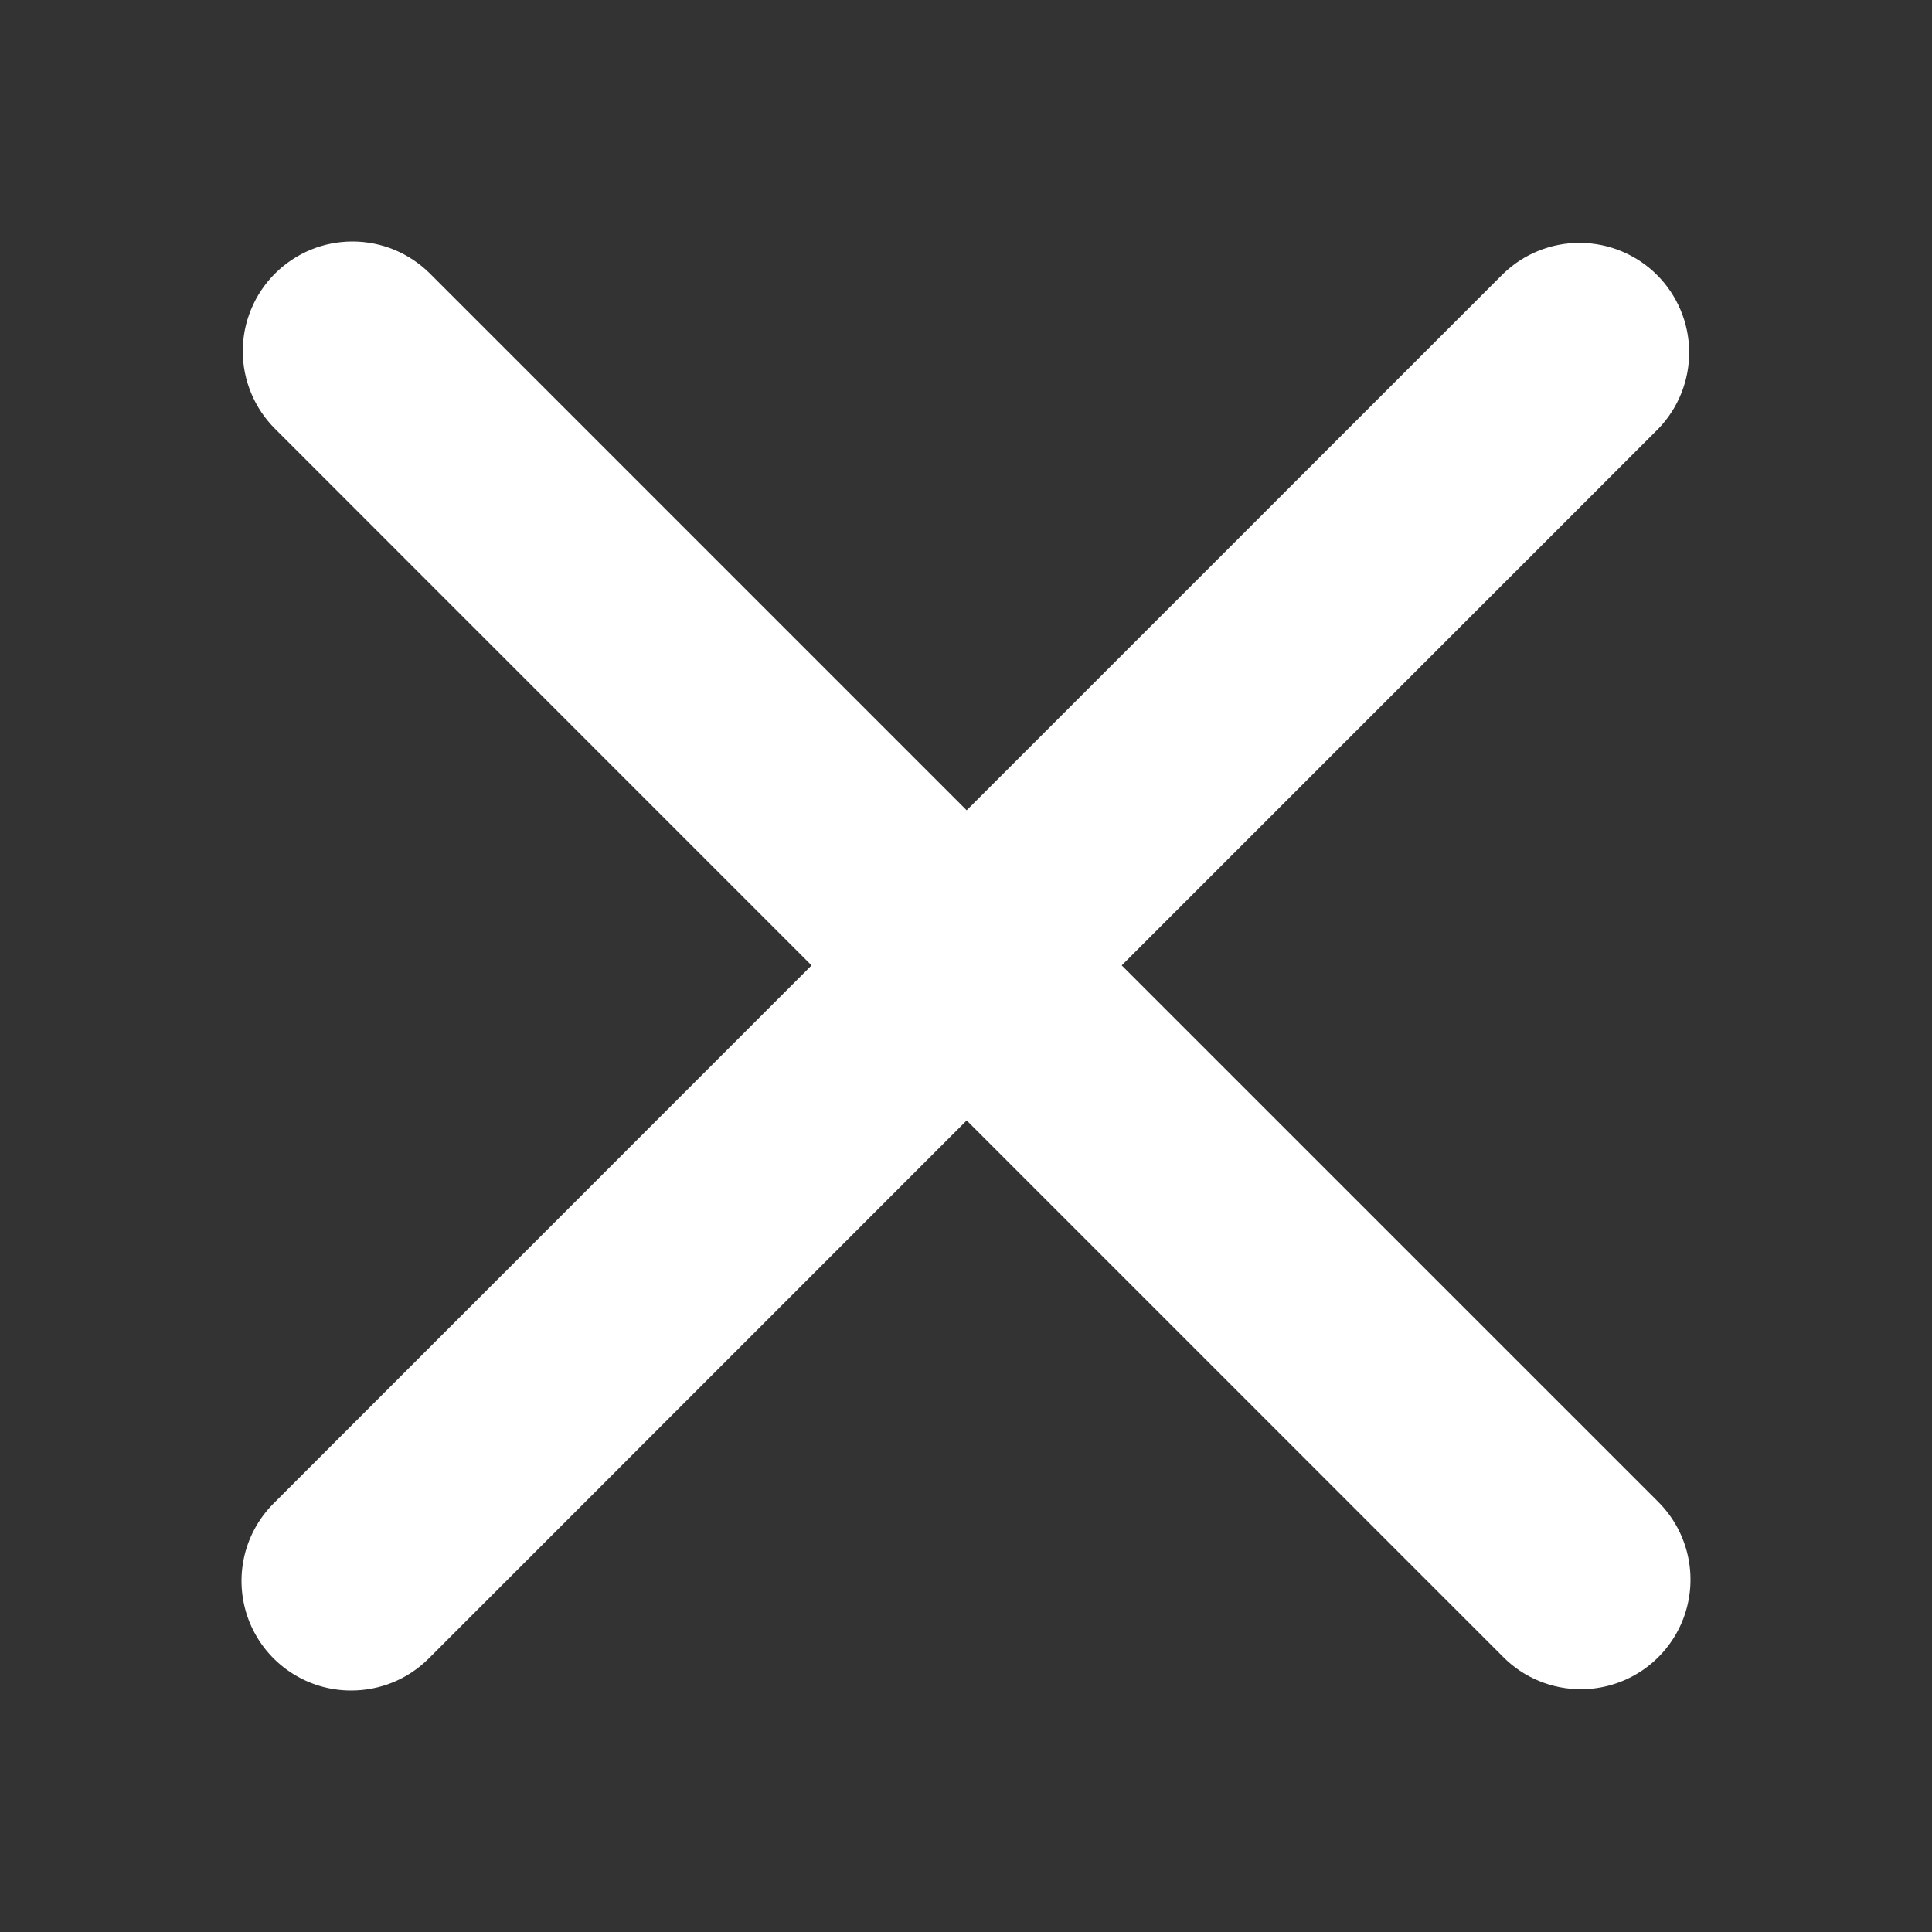 <svg width="32" height="32" viewBox="0 0 32 32" fill="none" xmlns="http://www.w3.org/2000/svg">
<rect x="0" y="0" width="32" height="32" fill="#333333" stroke="none"/>
<path d="M18.579 15.99L27.468 7.101C27.799 6.758 27.982 6.299 27.978 5.823C27.974 5.347 27.782 4.891 27.446 4.555C27.109 4.218 26.653 4.027 26.177 4.023C25.701 4.018 25.242 4.202 24.9 4.532L16.011 13.421L7.122 4.532C6.954 4.364 6.753 4.23 6.533 4.138C6.313 4.047 6.077 4 5.838 4C5.599 4 5.363 4.047 5.143 4.138C4.923 4.23 4.722 4.364 4.554 4.532C4.385 4.701 4.251 4.901 4.16 5.122C4.068 5.342 4.021 5.578 4.021 5.817C4.021 6.055 4.068 6.291 4.16 6.512C4.251 6.732 4.385 6.932 4.554 7.101L13.442 15.99L4.533 24.9C4.279 25.154 4.105 25.477 4.035 25.83C3.965 26.182 4.001 26.548 4.138 26.88C4.276 27.212 4.509 27.496 4.808 27.695C5.107 27.895 5.459 28.001 5.818 28C6.283 28 6.748 27.823 7.103 27.468L16.011 18.558L24.9 27.447C25.068 27.616 25.268 27.75 25.489 27.841C25.709 27.932 25.945 27.979 26.184 27.979C26.543 27.979 26.894 27.872 27.193 27.673C27.491 27.473 27.724 27.19 27.862 26.858C27.999 26.526 28.035 26.161 27.965 25.809C27.895 25.456 27.722 25.133 27.469 24.879L18.579 15.99Z" fill="white"/>
</svg>
